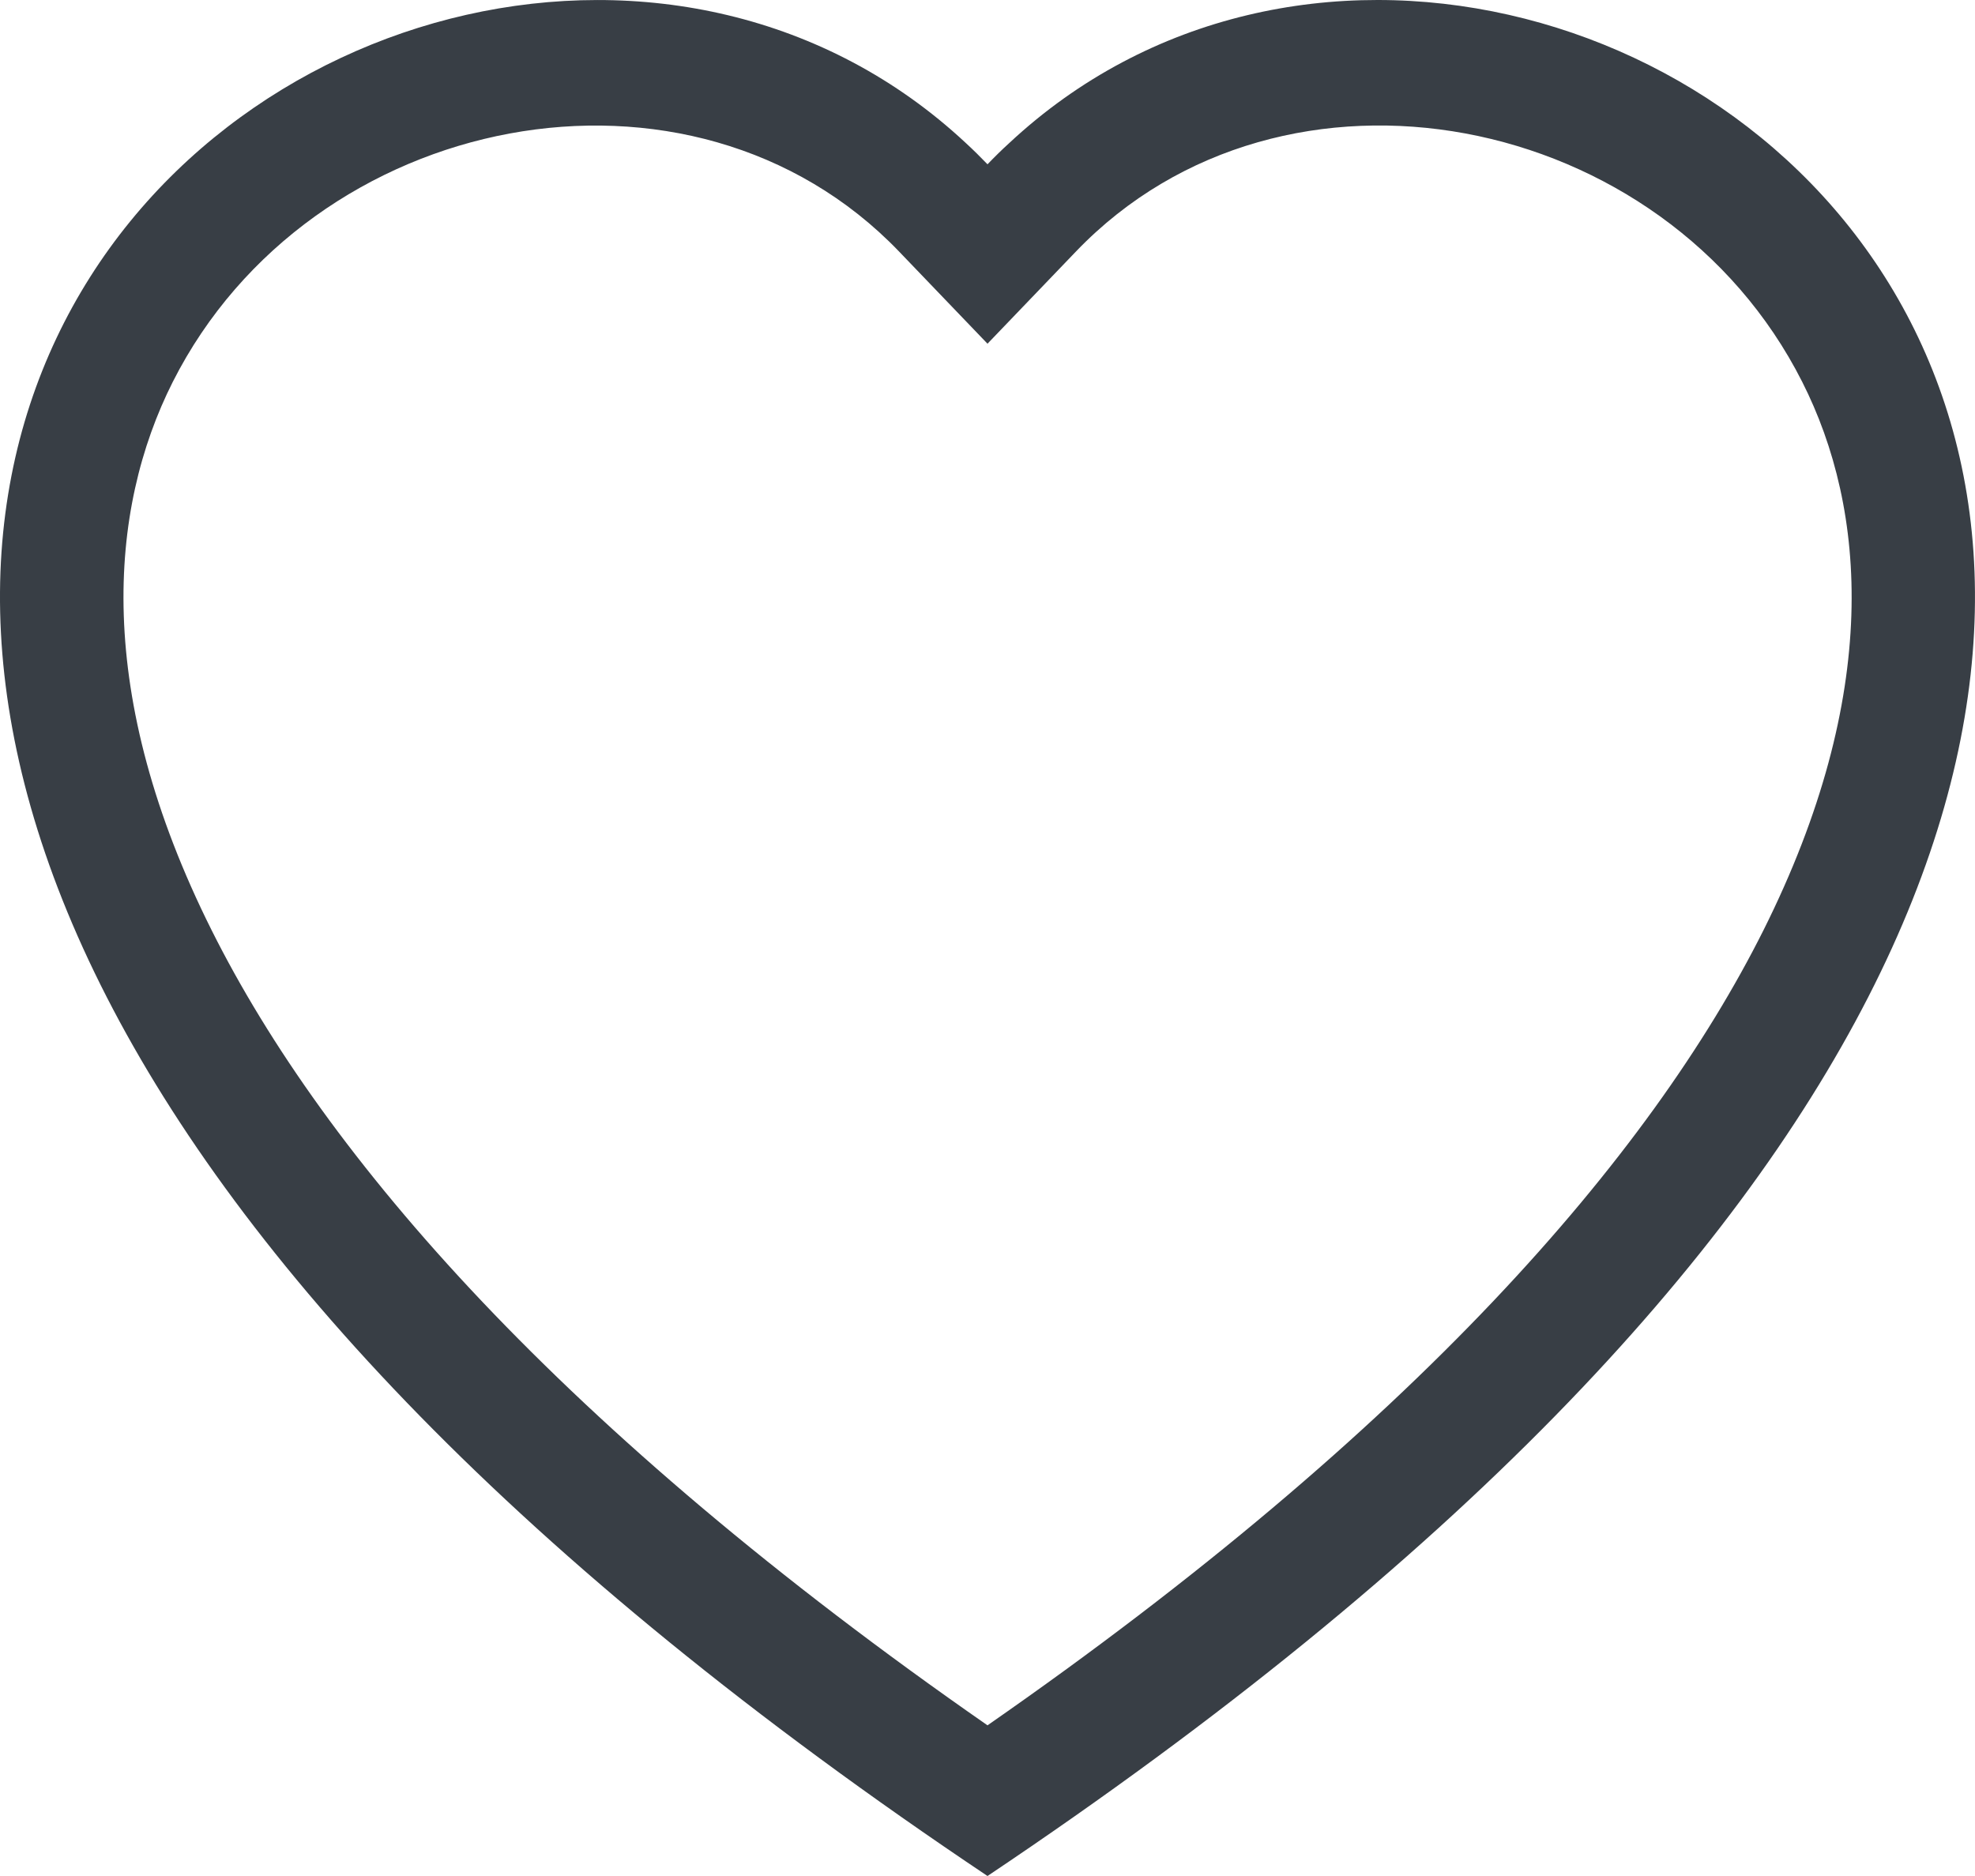 <svg width="20" height="19" viewBox="0 0 20 19" fill="none" xmlns="http://www.w3.org/2000/svg">
<path fill-rule="evenodd" clip-rule="evenodd" d="M10 3.481L9.104 2.547C7 0.356 3.143 1.112 1.75 3.867C1.096 5.163 0.949 7.034 2.143 9.421C3.293 11.72 5.685 14.474 10 17.474C14.315 14.474 16.707 11.72 17.858 9.421C19.052 7.033 18.906 5.163 18.25 3.867C16.858 1.112 13 0.355 10.897 2.546L10 3.481ZM10 19C-9.167 6.166 4.099 -3.851 9.78 1.448C9.855 1.517 9.929 1.59 10 1.664C10.071 1.59 10.144 1.518 10.22 1.449C15.9 -3.853 29.167 6.165 10 19Z" fill="#383E45"/>
</svg>
